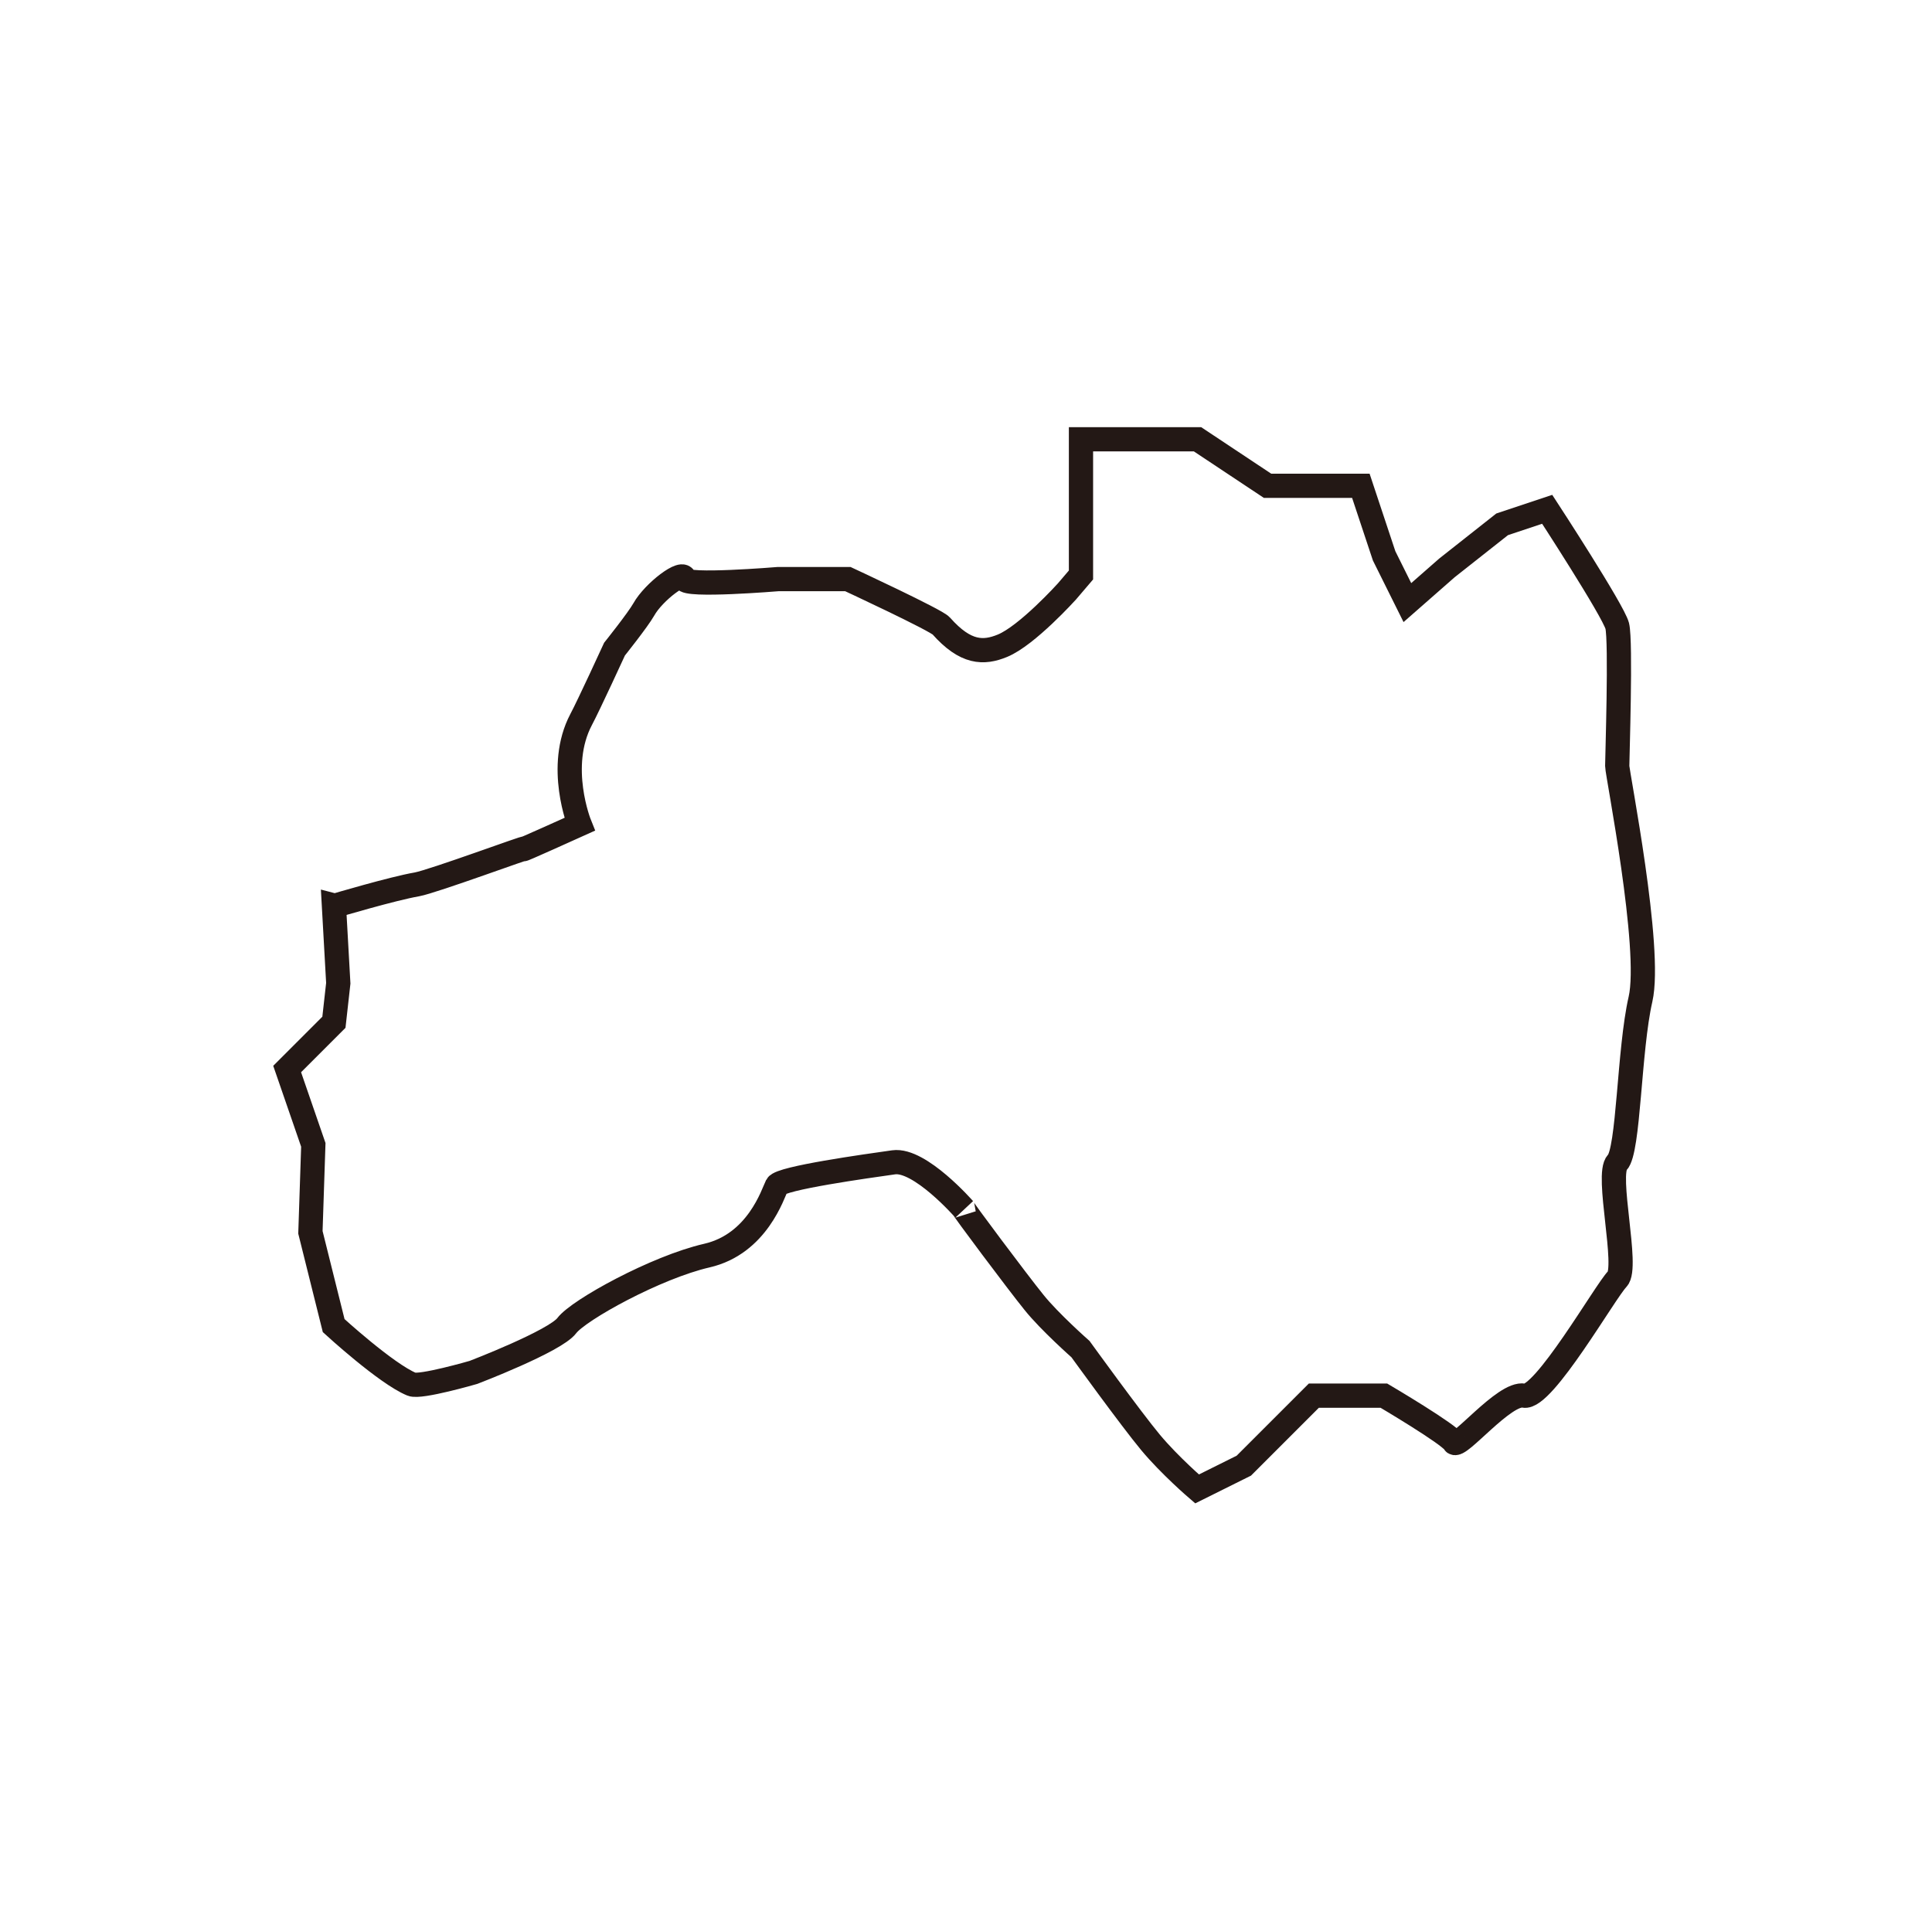 <?xml version="1.0" encoding="UTF-8"?>
<svg class="prefecture-image-07 w-32 h-32" id="uuid-9793edbb-23ac-40e4-9017-3258b277cc4a" data-name="レイヤー 1" xmlns="http://www.w3.org/2000/svg" viewBox="0 0 79.73 79.57">
  <defs>
    <style>
      .uuid-96d90848-012c-4d7a-a528-c960b994eb65 {
        fill-rule: evenodd;
        stroke: #231815;
        stroke-miterlimit: 10;
      }

      .uuid-96d90848-012c-4d7a-a528-c960b994eb65, .uuid-e81030c3-1df7-4af6-a9af-88285716d123 {
        fill: none;
      }

      .uuid-e81030c3-1df7-4af6-a9af-88285716d123 {
        stroke-width: 0px;
      }
    </style>
  </defs>
  <path class="uuid-96d90848-012c-4d7a-a528-c960b994eb65" d="M13.82,37.38s2.39-.71,3.38-.88c.67-.12,4.75-1.63,4.43-1.47-.32.17,2.29-1.01,2.29-1.01,0,0-.96-2.38.06-4.32.32-.6,1.38-2.91,1.38-2.91,0,0,.96-1.2,1.21-1.64.4-.72,1.68-1.69,1.68-1.25,0,.32,3.86,0,3.86,0h2.88s3.64,1.69,3.85,1.93c1.01,1.14,1.75,1.14,2.53.82,1.02-.42,2.66-2.24,2.66-2.24l.58-.68v-5.6h4.81l2.89,1.92h3.85l.96,2.89.96,1.93,1.63-1.43,2.28-1.8,1.86-.62s2.72,4.17,2.89,4.81c.16.65,0,5.46,0,5.78s1.44,7.54.96,9.63c-.48,2.09-.48,6.26-.96,6.74-.48.48.48,4.33,0,4.81s-3.05,4.98-3.85,4.81c-.8-.16-2.72,2.24-2.89,1.93-.16-.32-2.89-1.93-2.89-1.93h-2.89l-2.89,2.89-1.93.96s-1.12-.96-1.92-1.92c-.8-.96-2.89-3.85-2.89-3.85,0,0-1.28-1.13-1.92-1.93-.65-.8-3.05-4.01-2.89-3.85h0s-1.82-2.08-2.9-1.93c-1.13.16-4.65.65-4.82.96-.16.32-.8,2.41-2.89,2.89-2.09.48-5.29,2.24-5.78,2.89-.48.64-3.85,1.93-3.85,1.93,0,0-2.2.64-2.55.49-1.05-.43-3.22-2.42-3.22-2.42l-.96-3.85.12-3.61-1.08-3.13,1.93-1.93.18-1.61-.18-3.21Z"/>
  <rect class="uuid-e81030c3-1df7-4af6-a9af-88285716d123" x="-65.7" y="-38.15" width="200.38" height="180.99"/>
</svg>